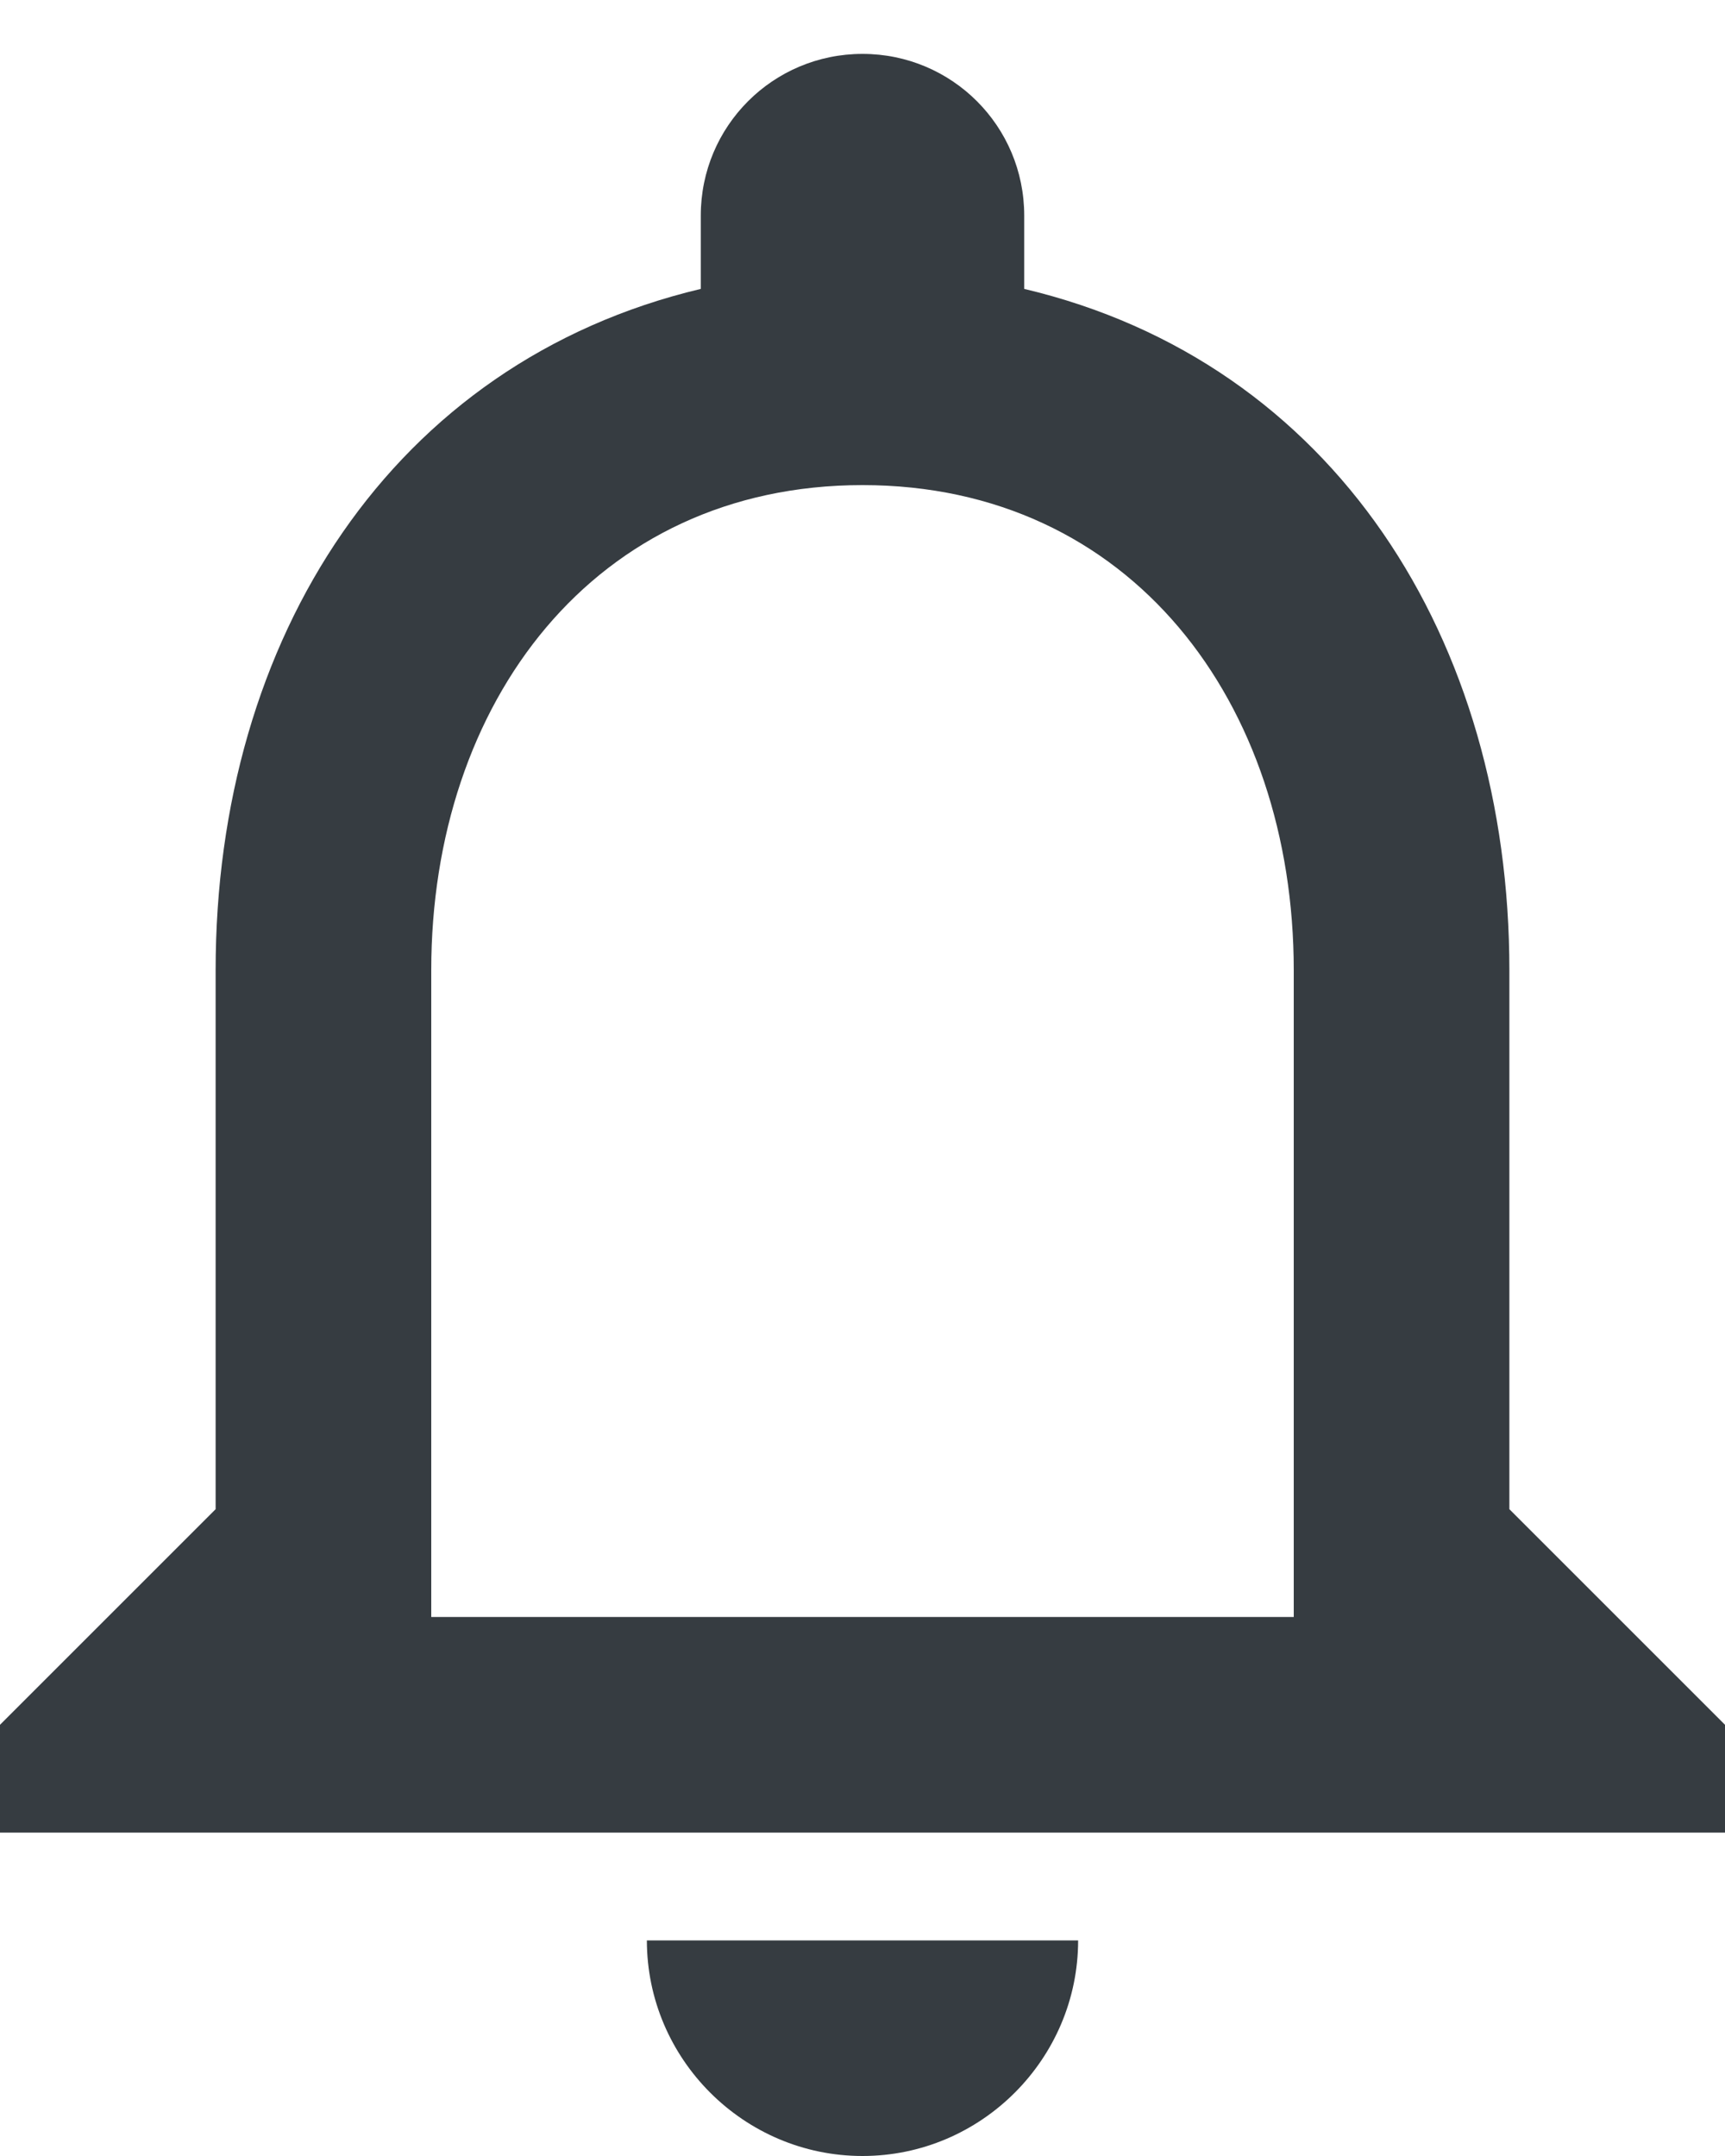 <svg width="16" height="20" viewBox="0 0 16 20" fill="none" xmlns="http://www.w3.org/2000/svg">
<path d="M8 20C9.1 20 10 19.1 10 18H6C6 19.1 6.9 20 8 20ZM14 14V9C14 5.93 12.37 3.36 9.5 2.68V2C9.5 1.17 8.83 0.5 8 0.5C7.17 0.5 6.5 1.17 6.5 2V2.68C3.64 3.36 2 5.92 2 9V14L0 16V17H16V16L14 14ZM12 15H4V9C4 6.52 5.51 4.5 8 4.5C10.49 4.5 12 6.52 12 9V15Z" fill="#363C41"/>
</svg>

